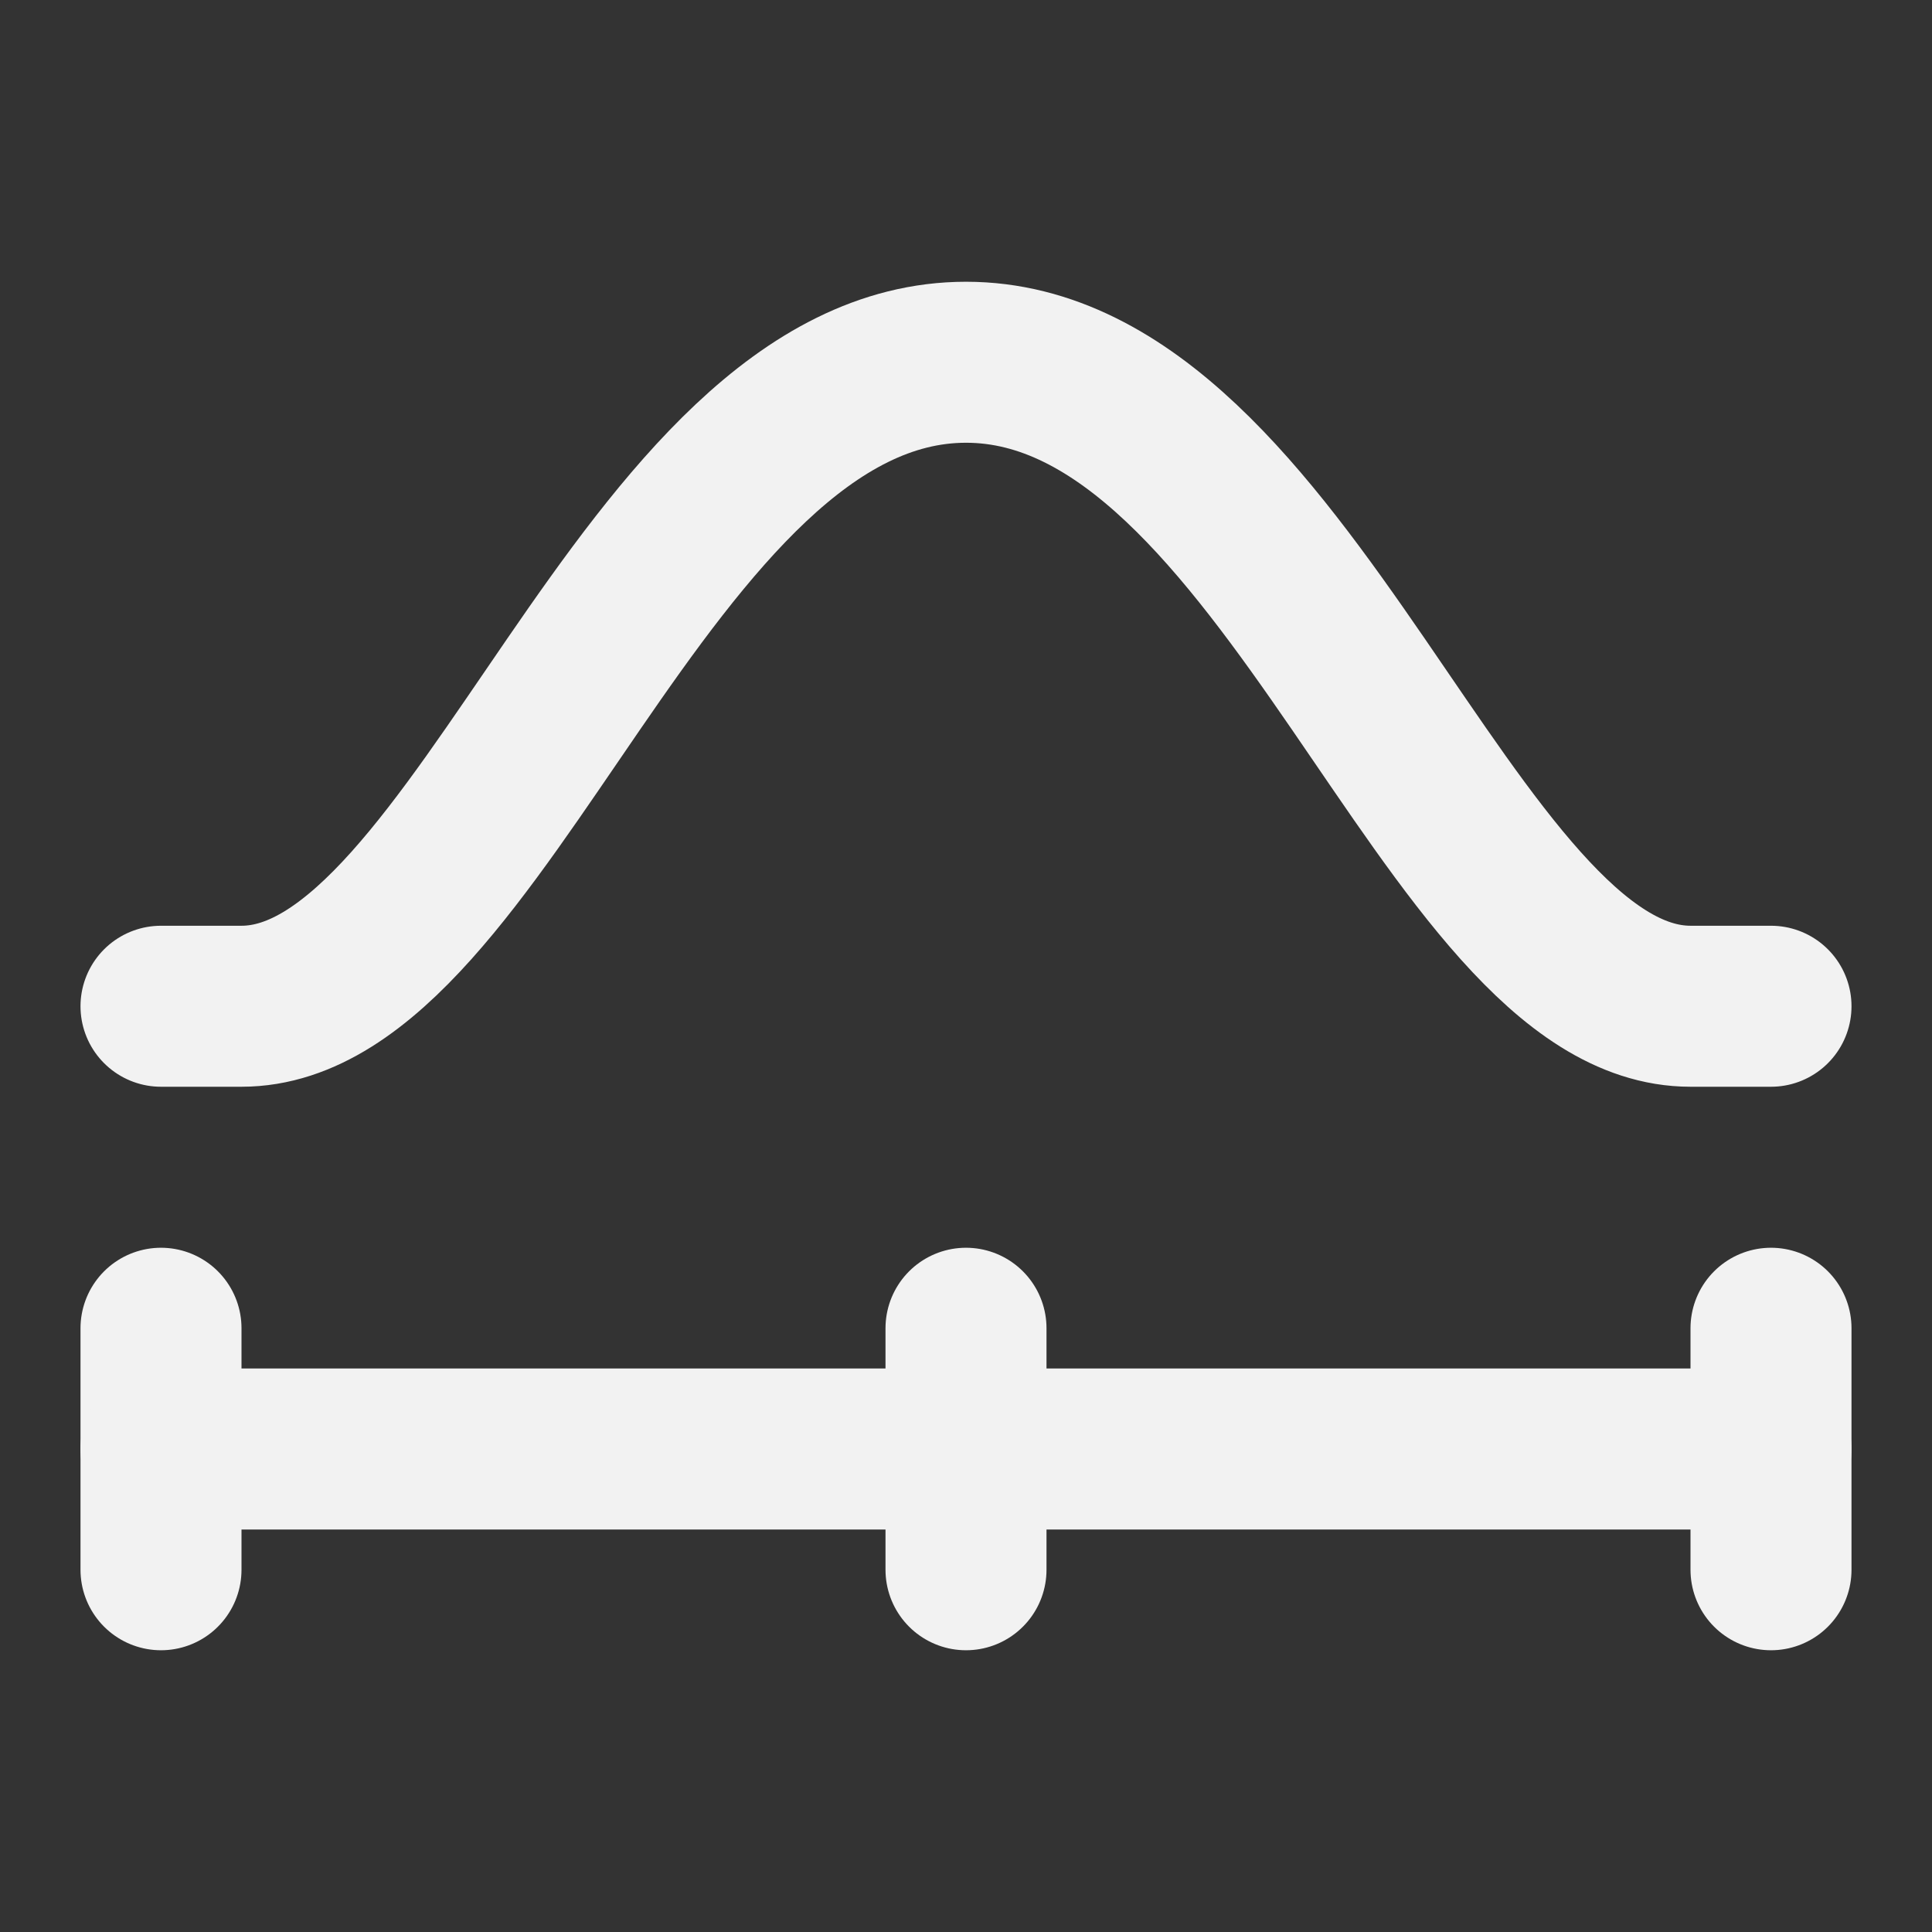 <?xml version="1.0" encoding="UTF-8"?><svg width="24" height="24" viewBox="0 0 48 48" fill="none" xmlns="http://www.w3.org/2000/svg"><rect x="0" y="0" width="48" height="48" fill="#333333" stroke="none"/><path d="M4 25H6C12 25 16 9 24 9C32 9 36 25 42 25H44" stroke="#F2F2F2" stroke-width="4" stroke-linecap="round" stroke-linejoin="round"/><path d="M4 33V39" stroke="#F2F2F2" stroke-width="4" stroke-linecap="round" stroke-linejoin="round"/><path d="M24 33V39" stroke="#F2F2F2" stroke-width="4" stroke-linecap="round" stroke-linejoin="round"/><path d="M44 33V39" stroke="#F2F2F2" stroke-width="4" stroke-linecap="round" stroke-linejoin="round"/><path d="M4 36H44" stroke="#F2F2F2" stroke-width="4" stroke-linecap="round" stroke-linejoin="round"/></svg>